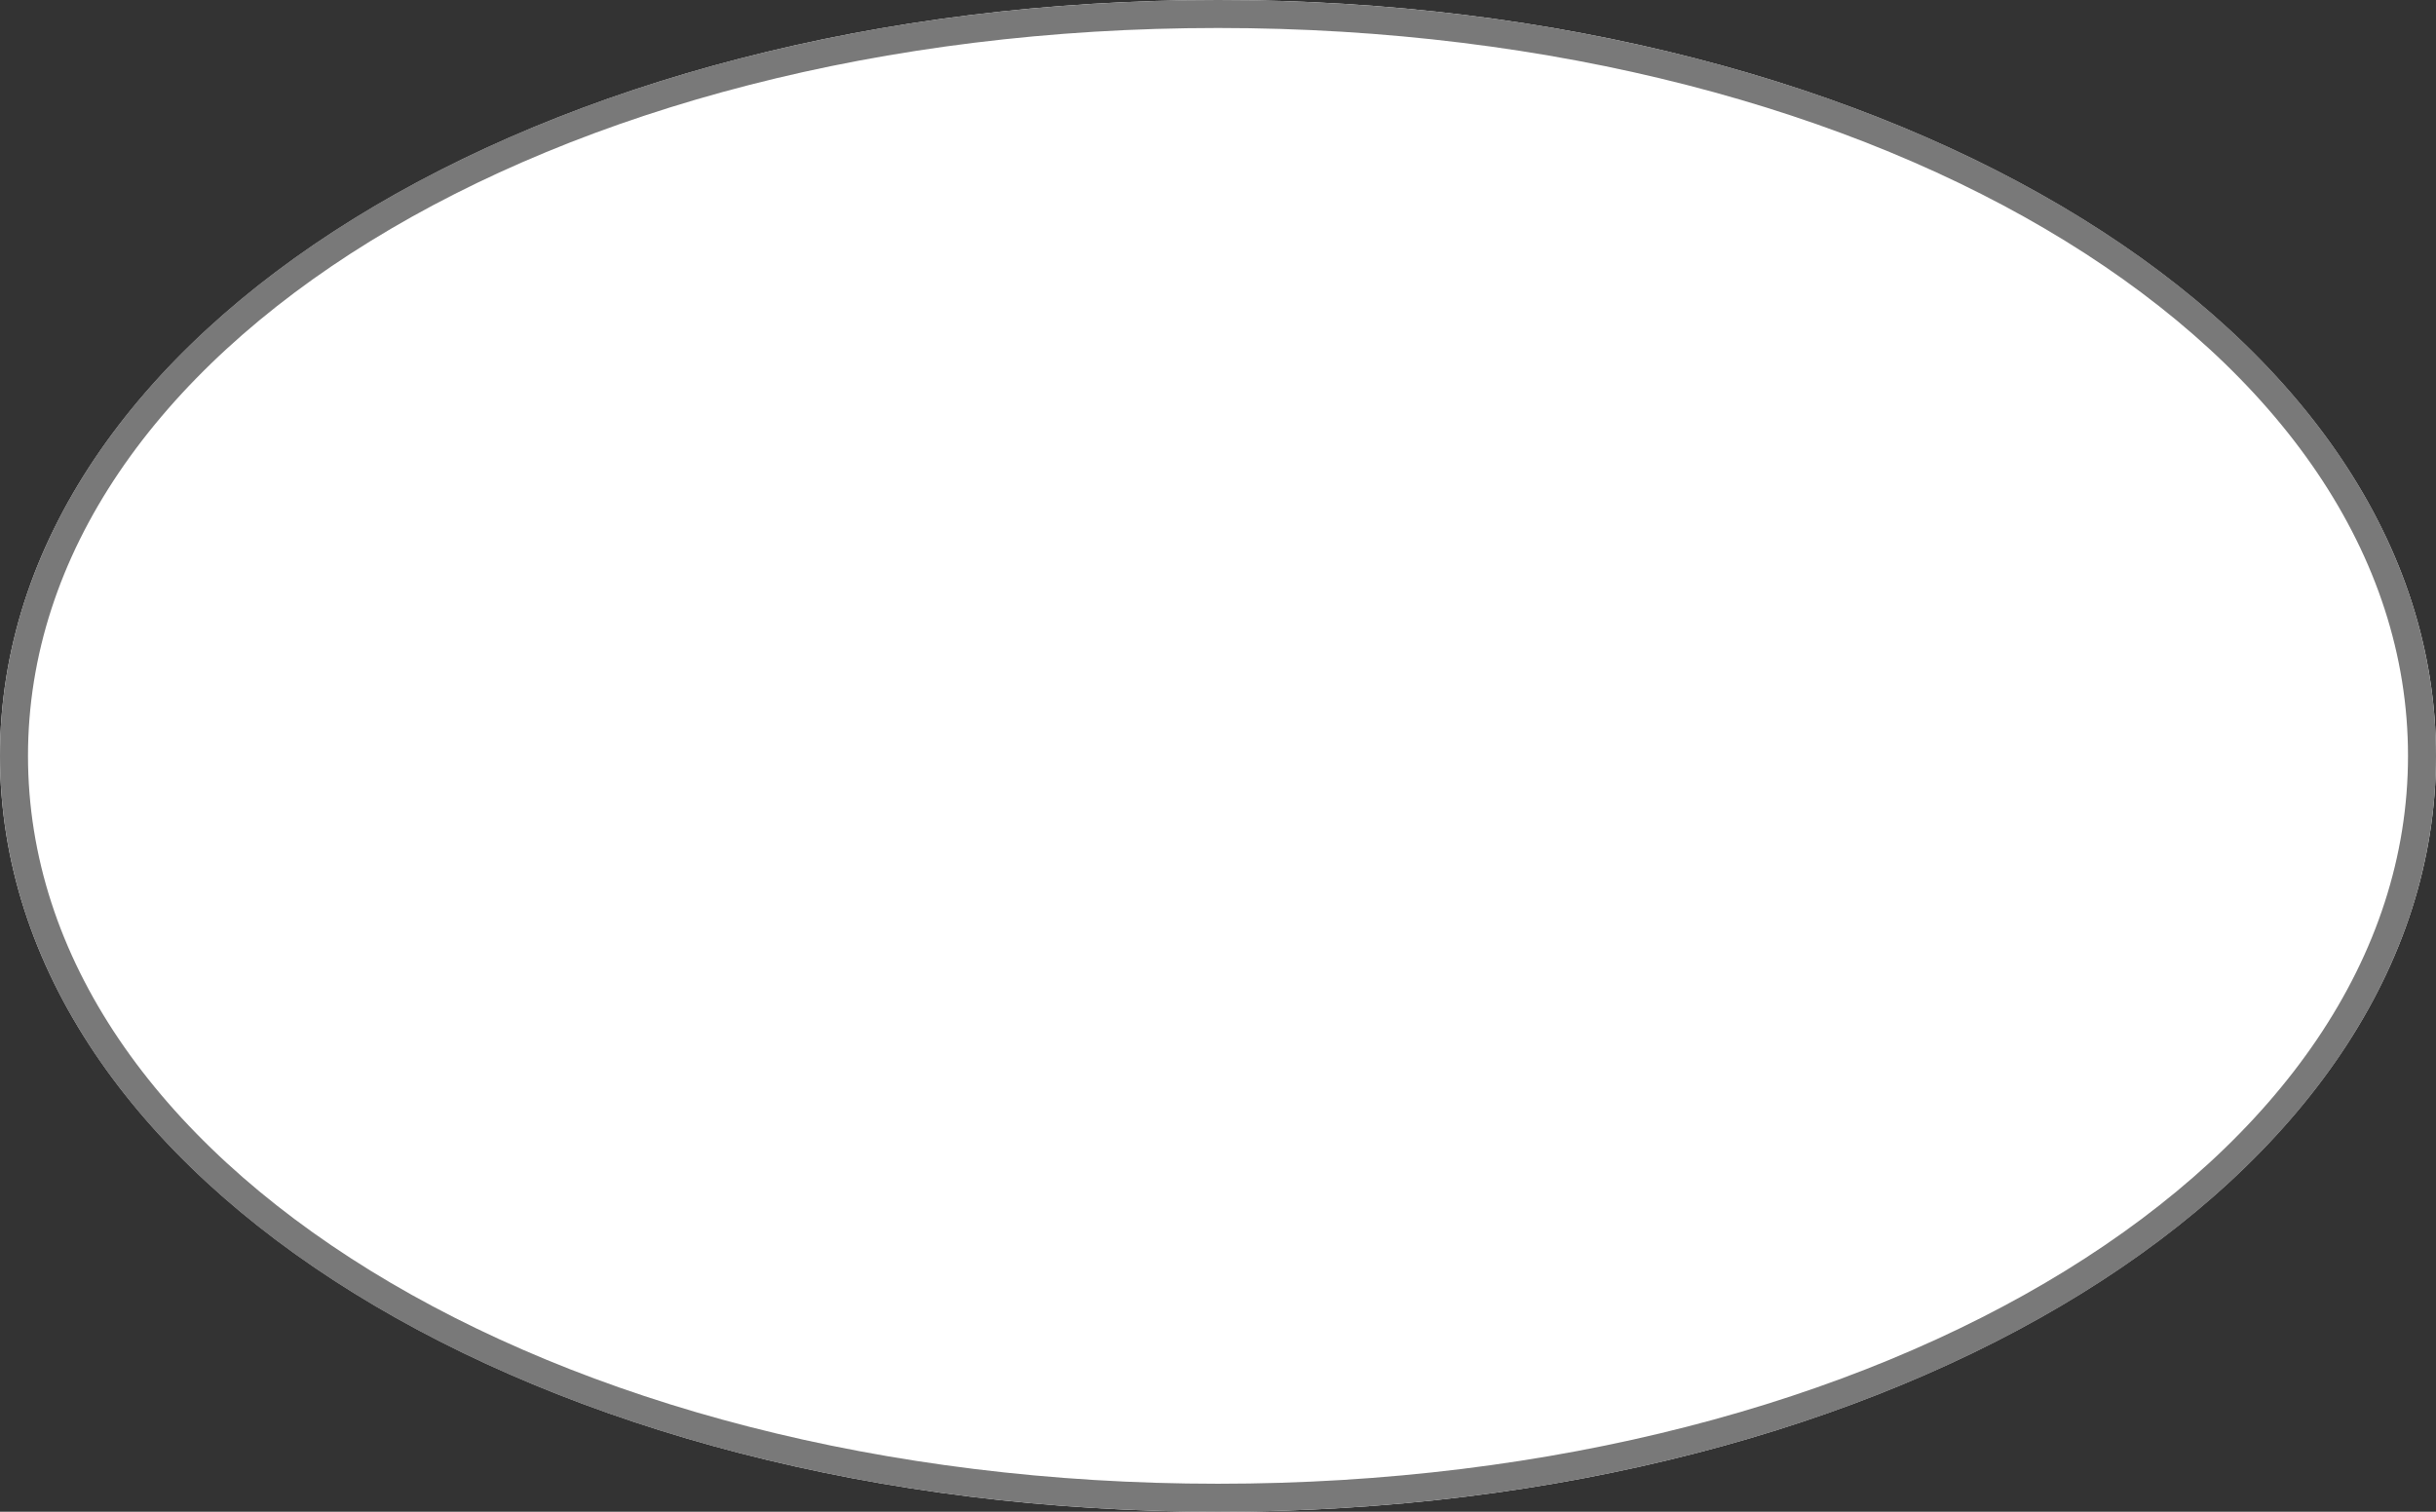 ﻿<?xml version="1.0" encoding="utf-8"?>
<svg version="1.1" xmlns:xlink="http://www.w3.org/1999/xlink" width="87px" height="54px" xmlns="http://www.w3.org/2000/svg">
  <rect width="100%" height="100%" fill="#333333" stroke="none"/>
  <g transform="matrix(1 0 0 1 -19 -97 )">
    <path d="M 62.5 97  C 86.86 97  106 108.88  106 124  C 106 139.12  86.86 151  62.5 151  C 38.14 151  19 139.12  19 124  C 19 108.88  38.14 97  62.5 97  Z " fill-rule="nonzero" fill="#ffffff" stroke="none" />
    <path d="M 62.5 97.5  C 86.58 97.5  105.5 109.16  105.5 124  C 105.5 138.84  86.58 150.5  62.5 150.5  C 38.42 150.5  19.5 138.84  19.5 124  C 19.5 109.16  38.42 97.5  62.5 97.5  Z " stroke-width="1" stroke="#797979" fill="none" />
  </g>
</svg>